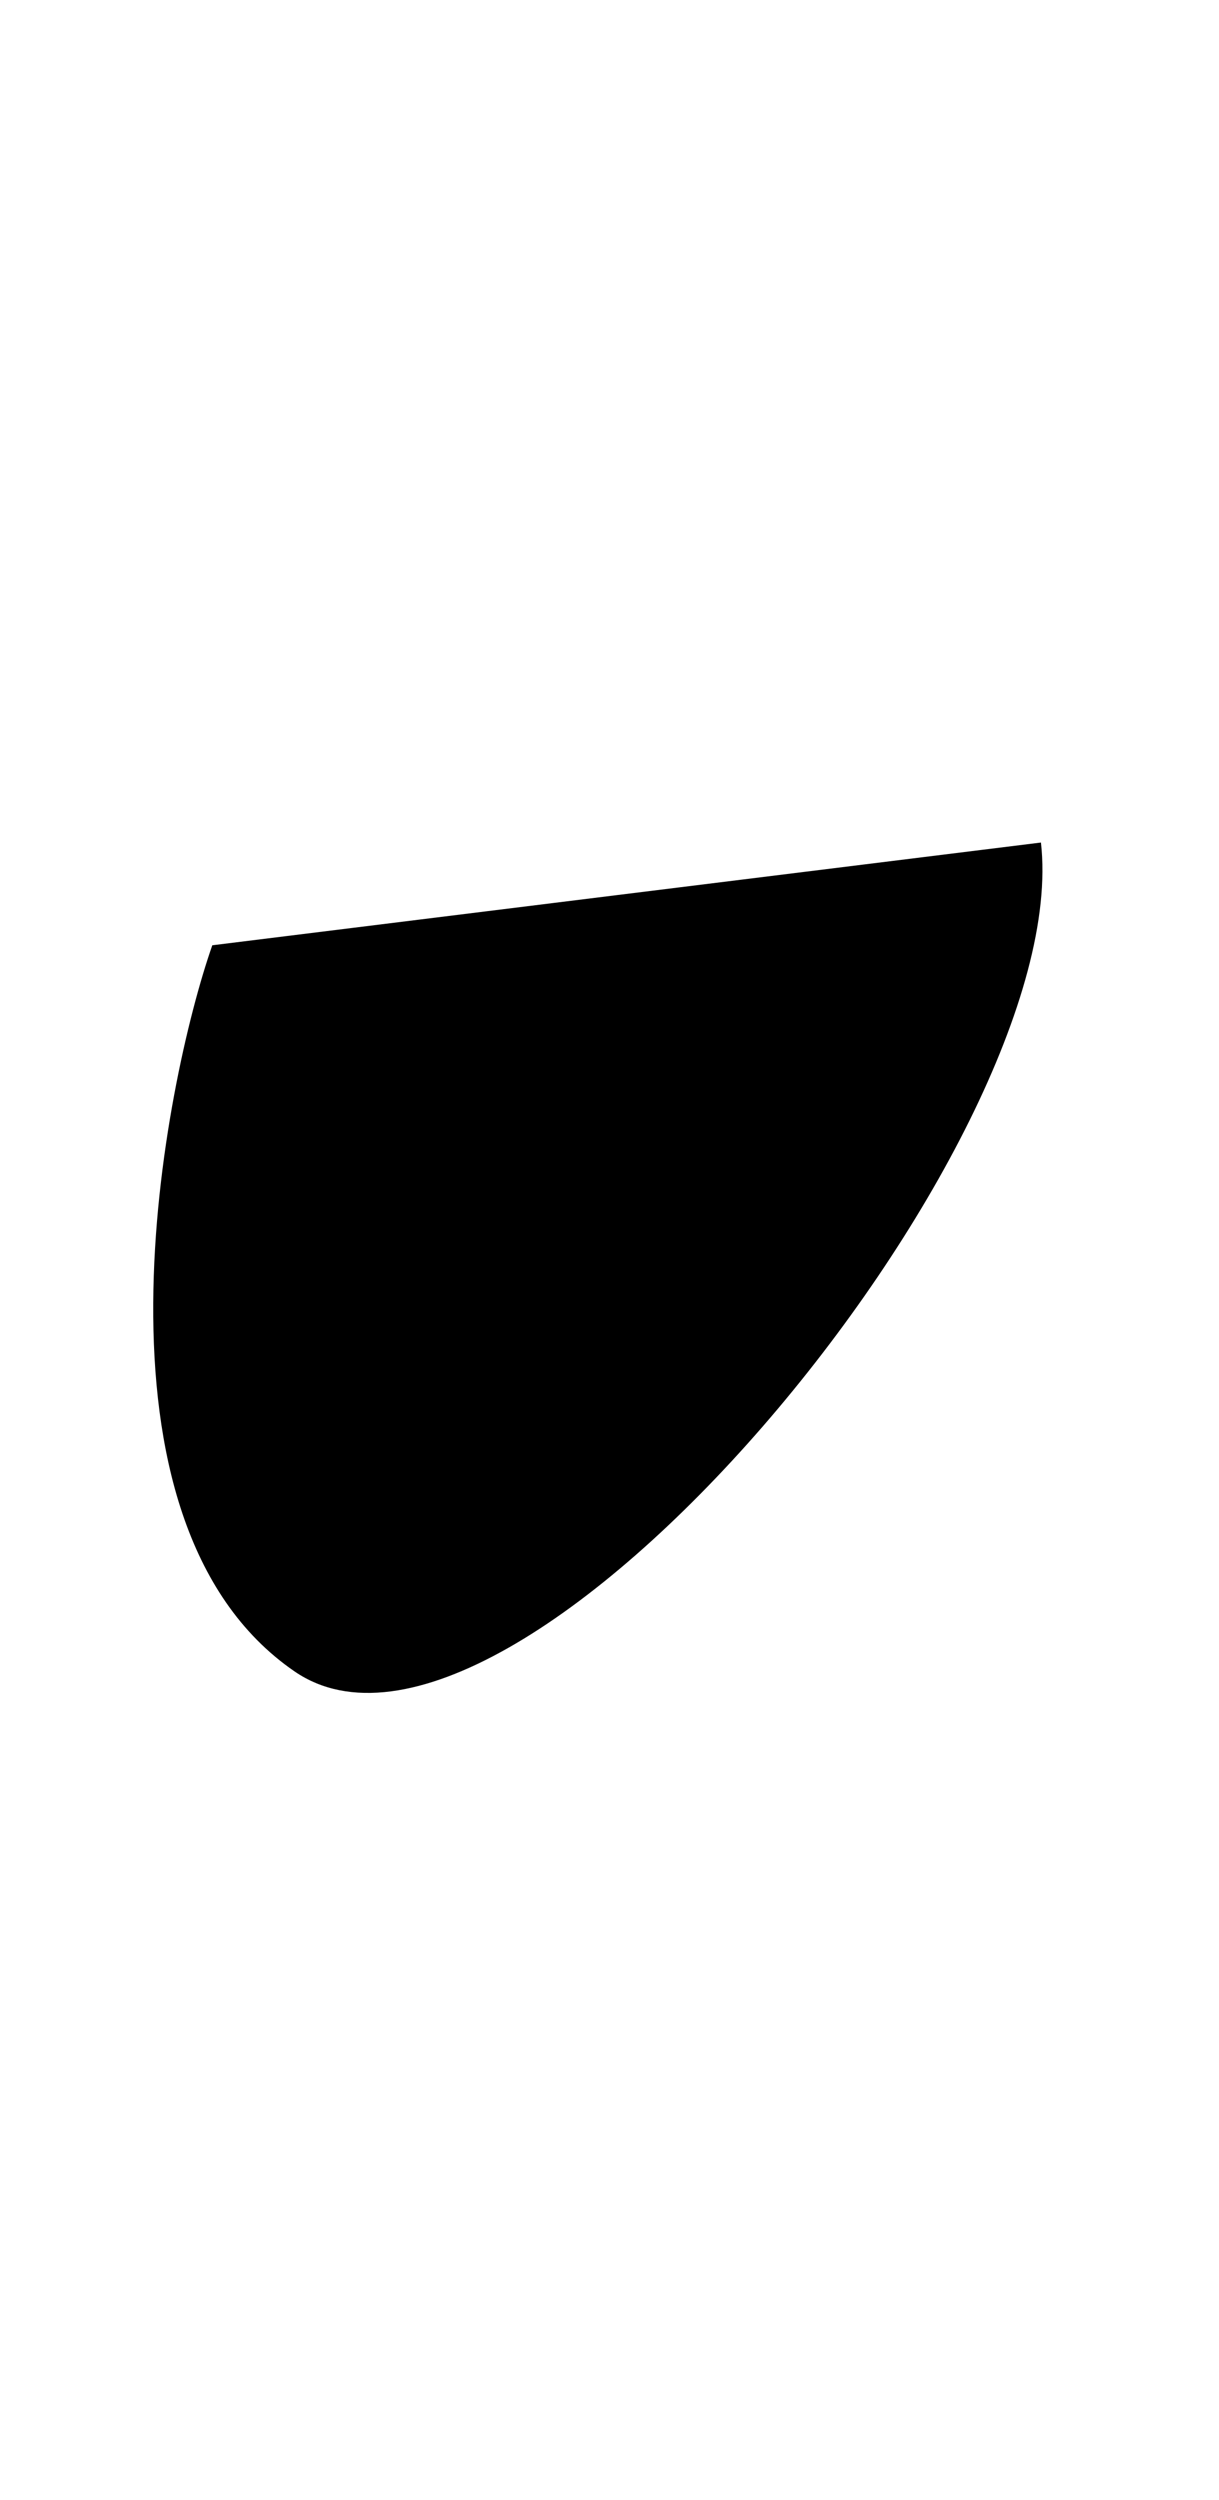  <svg version="1.1" id="Layer_1" xmlns="http://www.w3.org/2000/svg" xmlns:xlink="http://www.w3.org/1999/xlink" x="0px" y="0px" viewBox="0 0 17.8 36.5" enable-background="new 0 0 17.8 36.5" xml:space="preserve"> <path d=" M3.1,13.8c-0.7,2-2,8.4,1.2,10.6s11.4-7.7,10.9-12.1"/> </svg> 